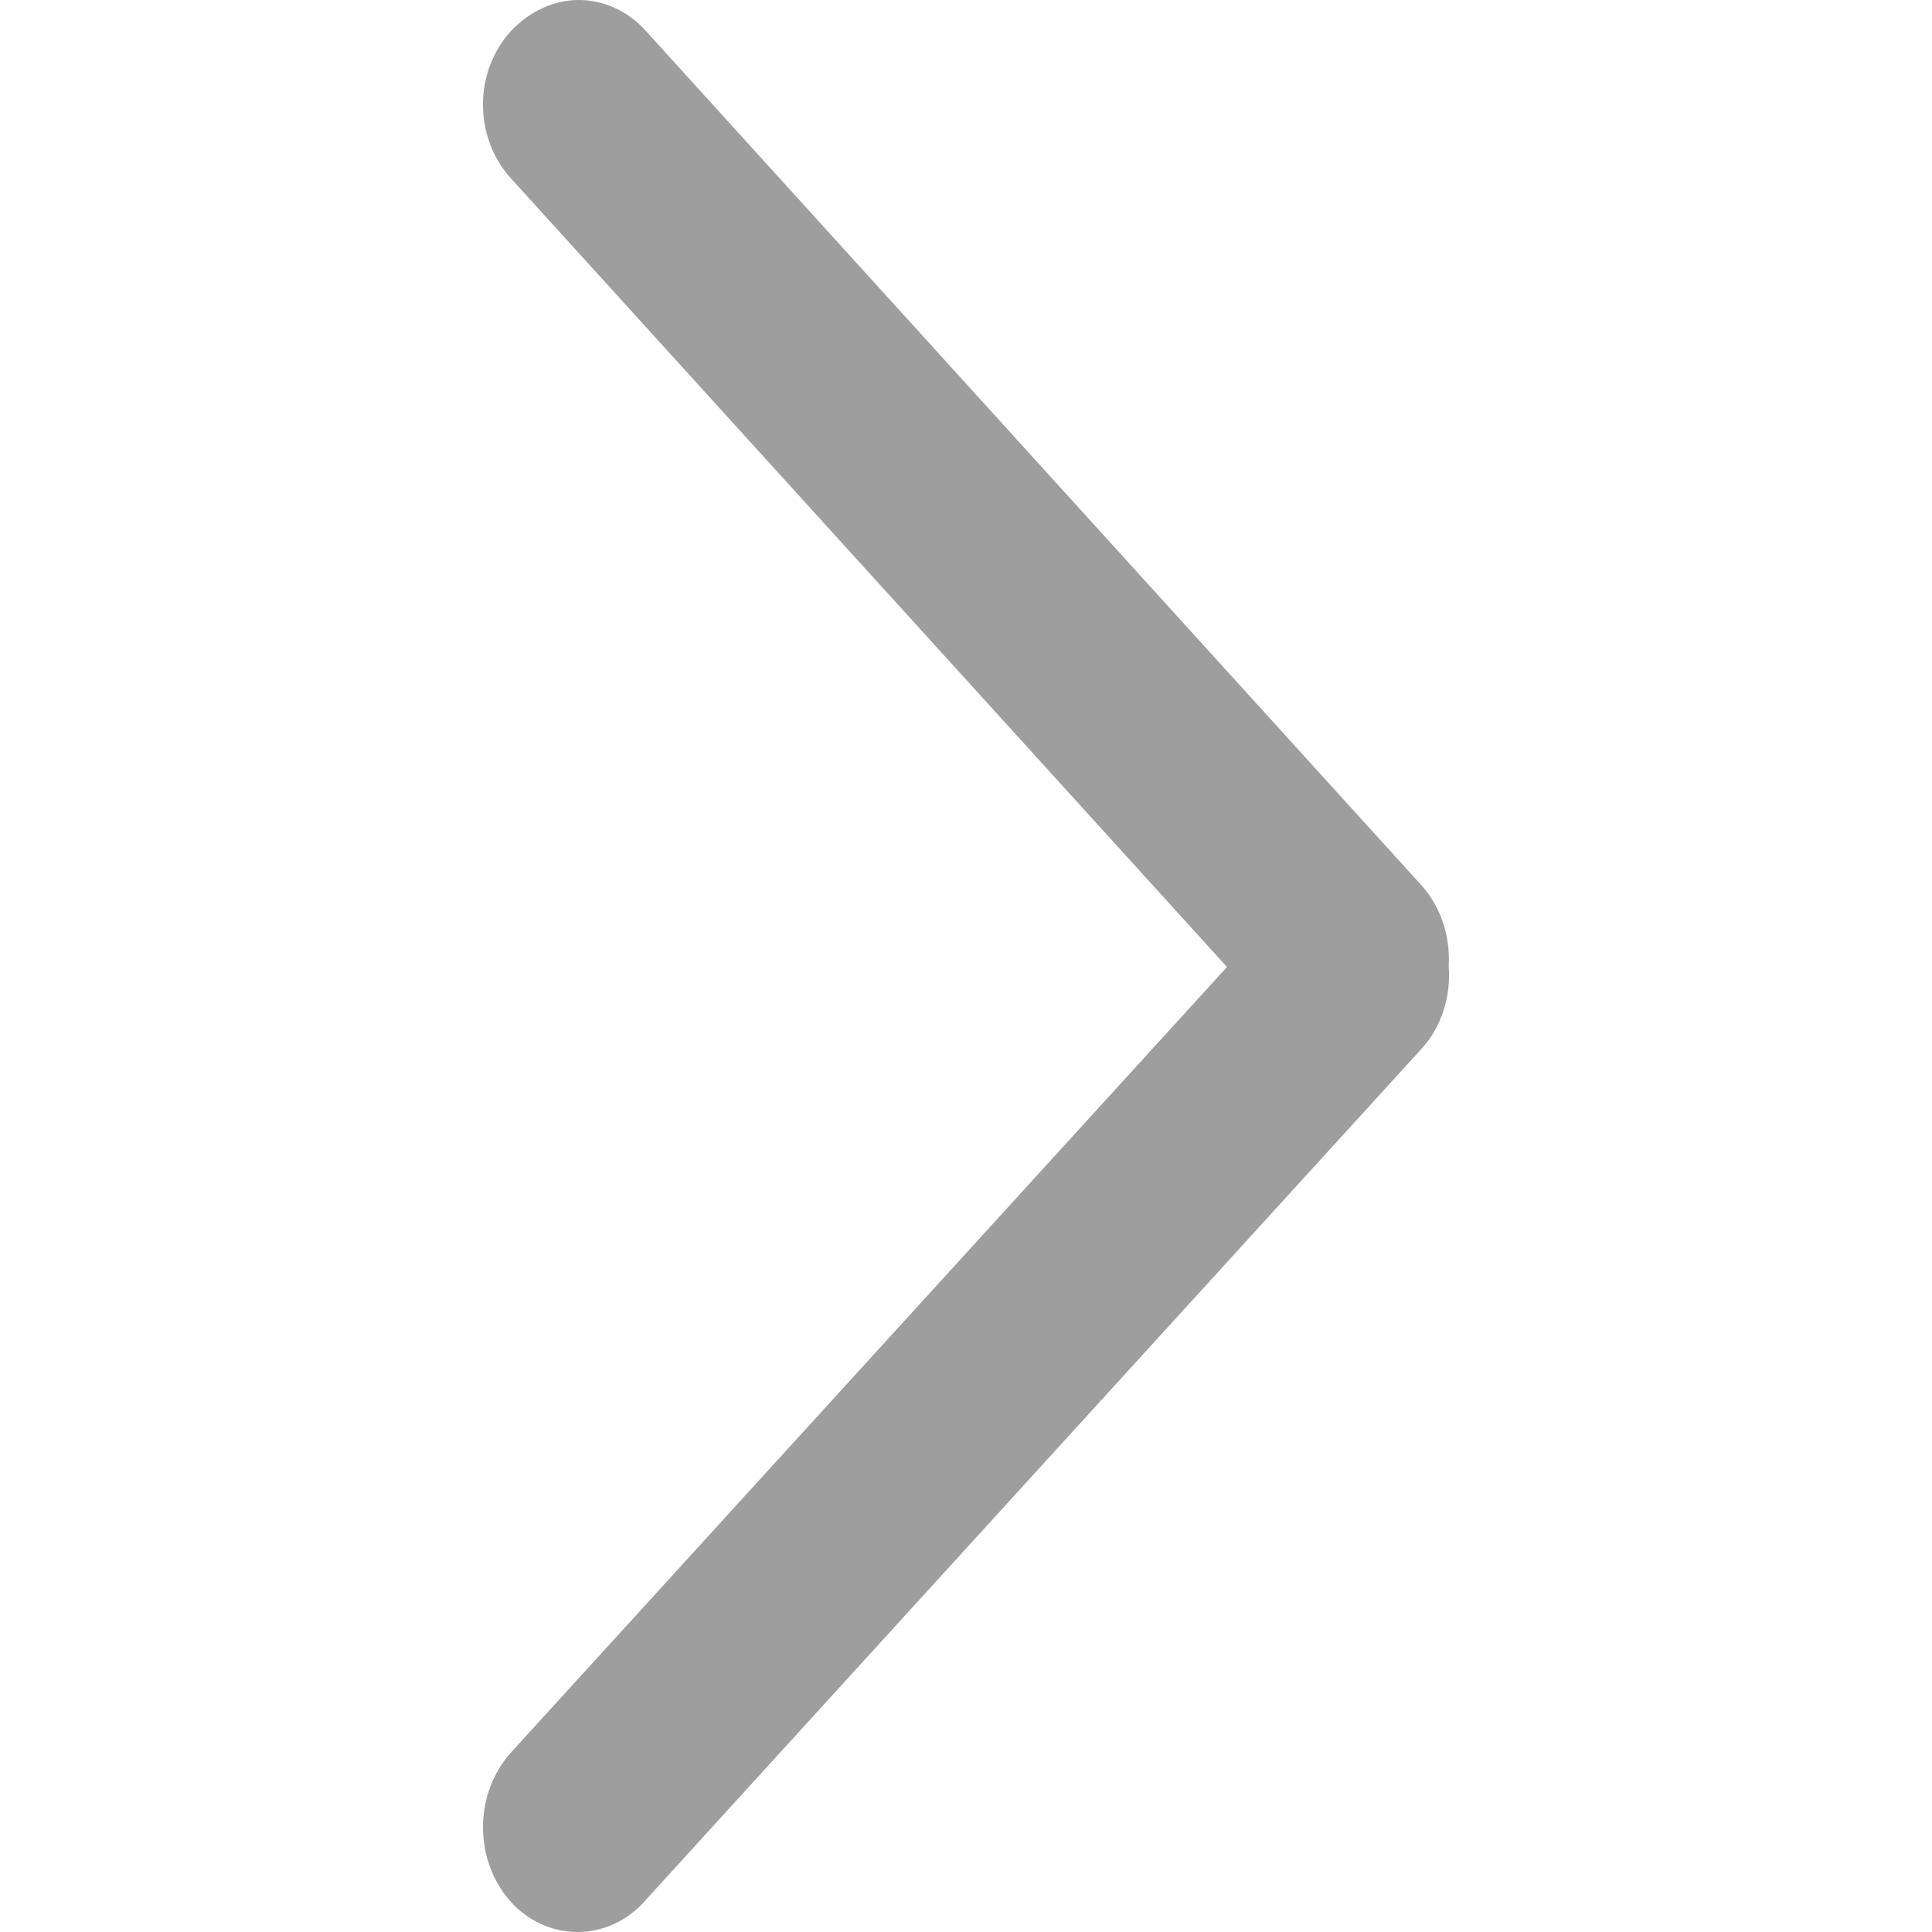 <?xml version="1.0" encoding="UTF-8"?>
<svg width="12px" height="12px" viewBox="0 0 12 12" version="1.1" xmlns="http://www.w3.org/2000/svg" xmlns:xlink="http://www.w3.org/1999/xlink">
    <title>切片</title>
    <g id="数据上报" stroke="none" stroke-width="1" fill="none" fill-rule="evenodd">
        <g id="我的/主页" transform="translate(-349, -207)" fill="#9E9E9E">
            <g id="编组" transform="translate(0, 189)">
                <g id="icon/单色/角标" transform="translate(349, 18)">
                    <path d="M8.405,0 C8.554,0 8.704,0.065 8.824,0.19 C9.058,0.444 9.058,0.849 8.83,1.104 L4.379,6.006 L8.826,10.885 C9.057,11.142 9.057,11.55 8.832,11.807 C8.724,11.929 8.574,11.999 8.417,12 C8.26,12.001 8.109,11.934 8,11.813 L3.175,6.519 C3.044,6.379 2.987,6.186 3.002,5.999 C2.991,5.821 3.047,5.638 3.17,5.5 L7.985,0.196 C8.099,0.066 8.255,0 8.405,0 Z" id="形状结合" transform="translate(6, 6) scale(-1, 1) translate(-6, -6) "></path>
                </g>
            </g>
        </g>
    </g>
</svg>